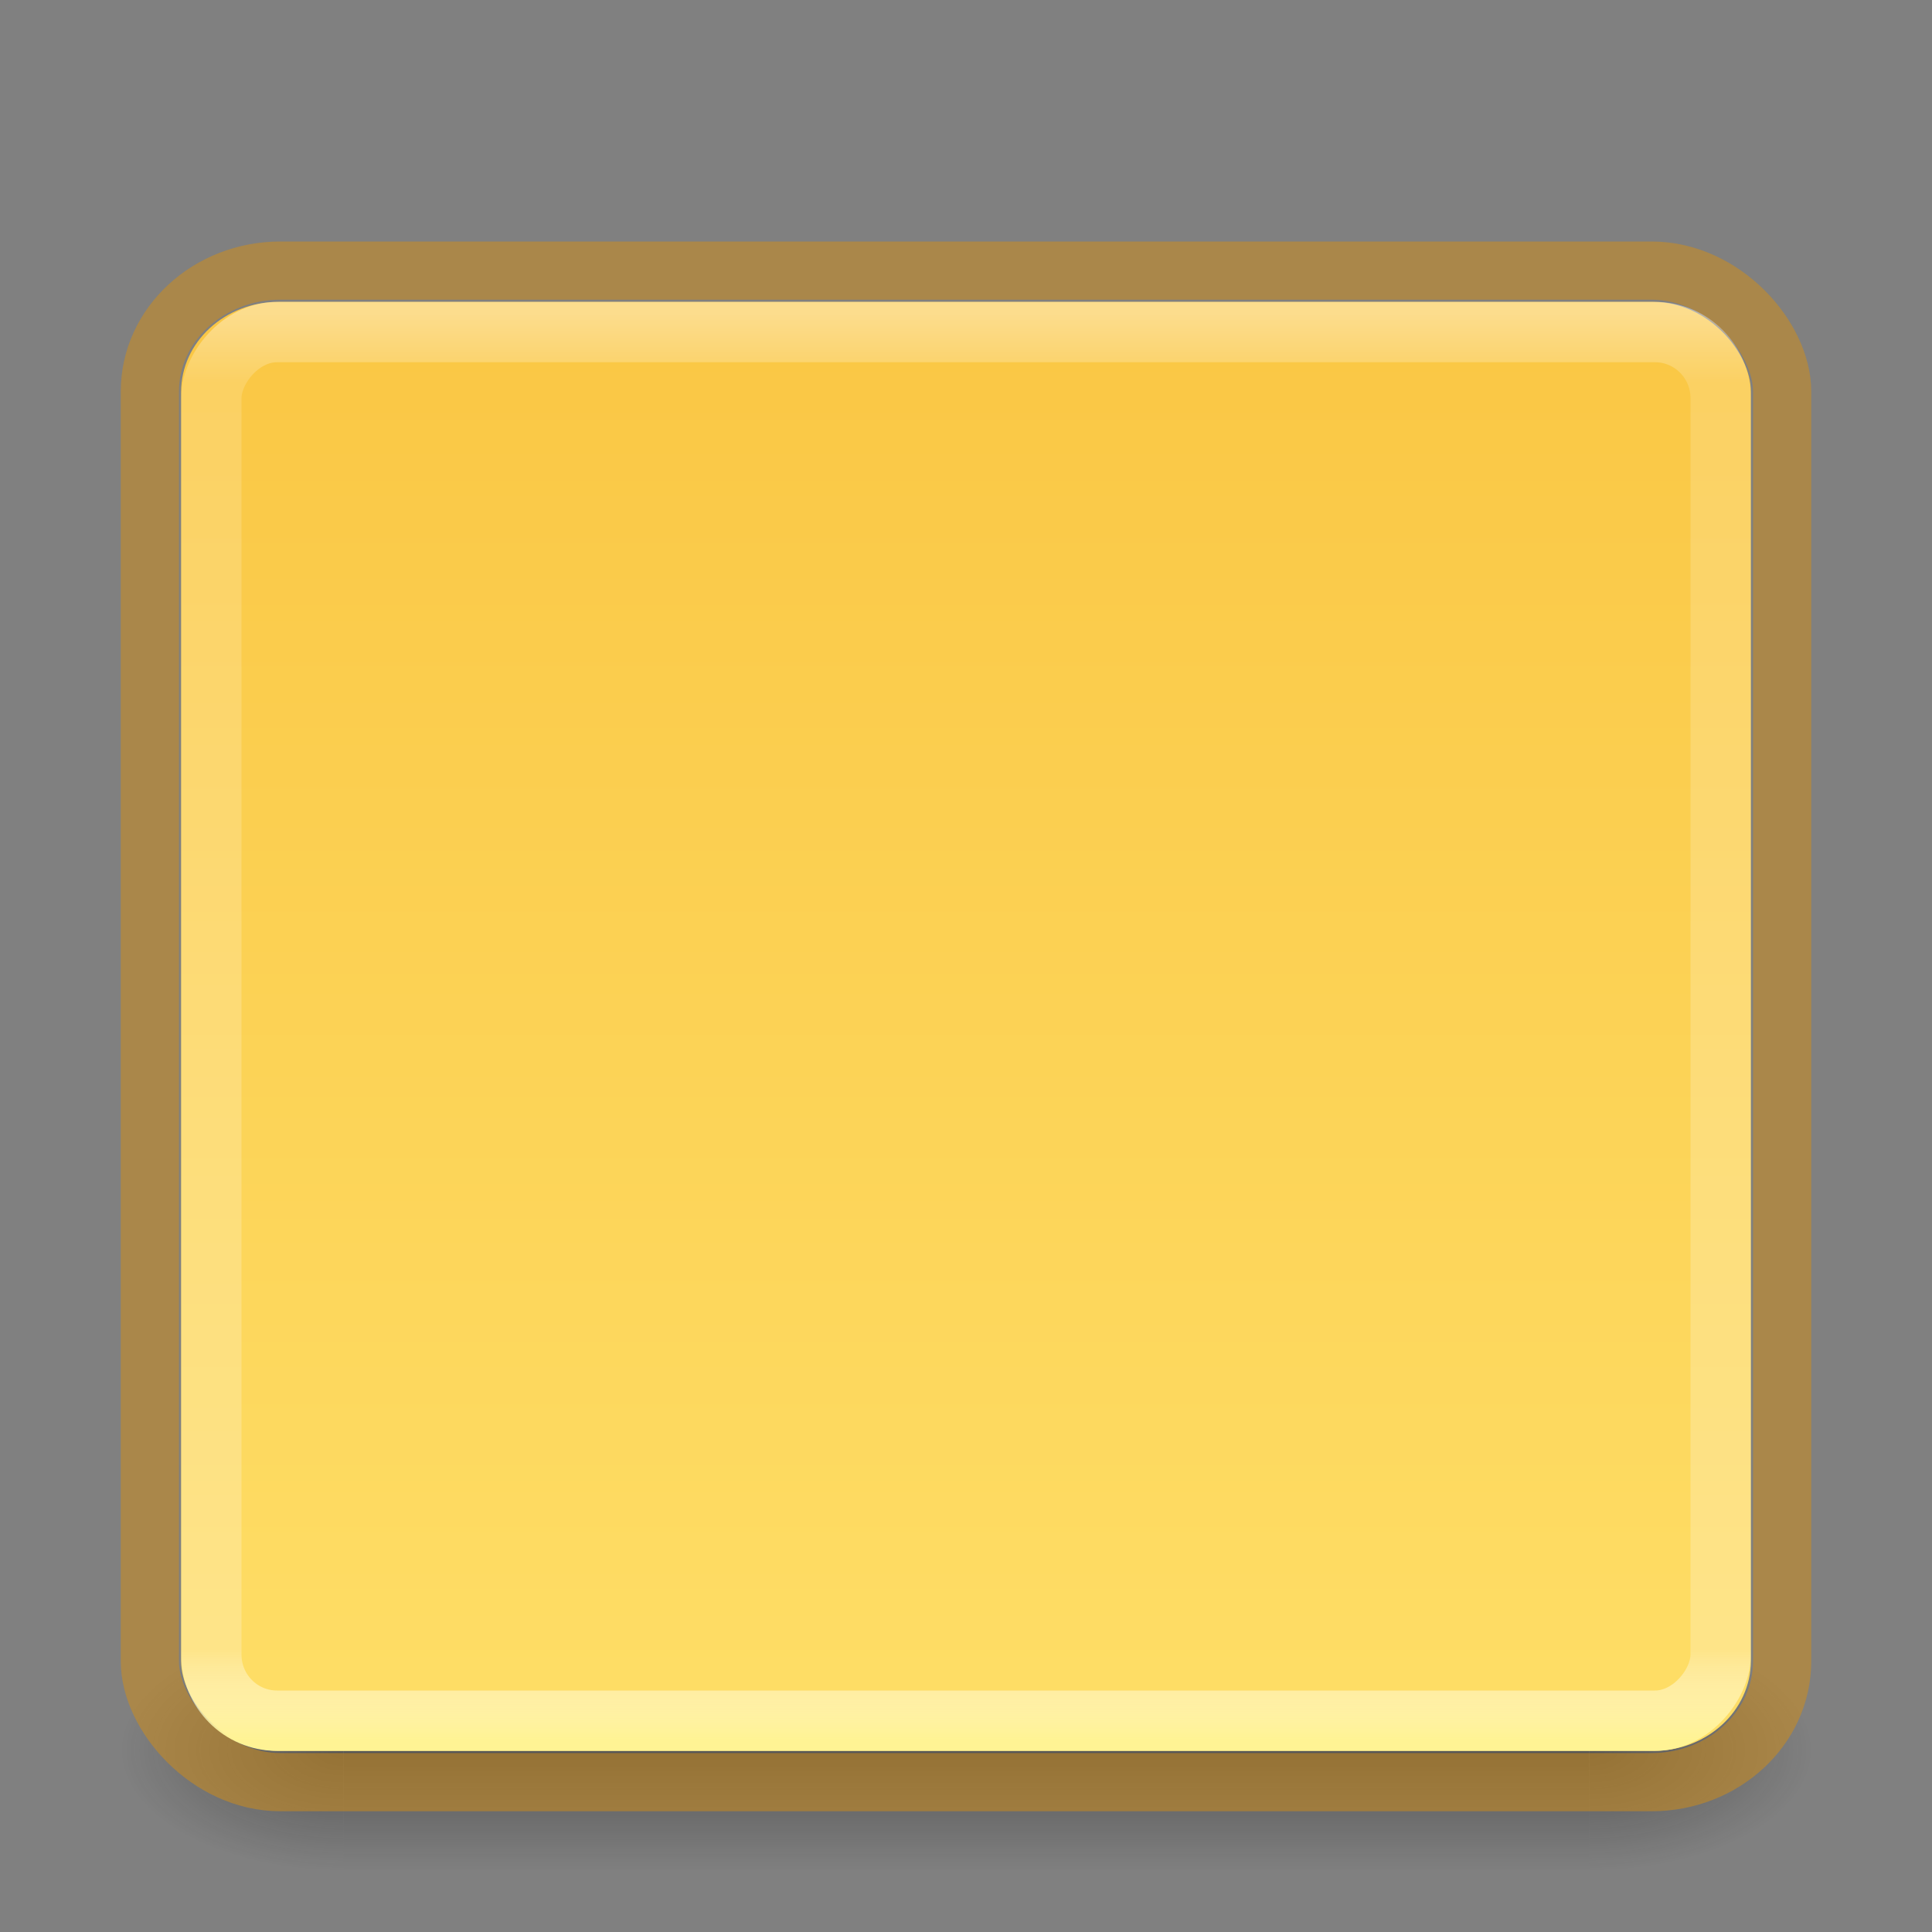 <?xml version="1.0" encoding="UTF-8" standalone="no"?>
<svg
   version="1.1"
   width="32"
   height="32"
   id="svg4715"
   sodipodi:docname="com.github.avojak.warble.key-pressed-close.svg"
   inkscape:version="1.1.1 (3bf5ae0d25, 2021-09-20)"
   xmlns:inkscape="http://www.inkscape.org/namespaces/inkscape"
   xmlns:sodipodi="http://sodipodi.sourceforge.net/DTD/sodipodi-0.dtd"
   xmlns:xlink="http://www.w3.org/1999/xlink"
   xmlns="http://www.w3.org/2000/svg"
   xmlns:svg="http://www.w3.org/2000/svg"
   xmlns:rdf="http://www.w3.org/1999/02/22-rdf-syntax-ns#"
   xmlns:cc="http://creativecommons.org/ns#"
   xmlns:dc="http://purl.org/dc/elements/1.1/">
  <rect width="100%" height="100%" fill="#808080" stroke="none"/>
  <sodipodi:namedview
     id="namedview41"
     pagecolor="#ffffff"
     bordercolor="#666666"
     borderopacity="1.0"
     inkscape:pageshadow="2"
     inkscape:pageopacity="0.0"
     inkscape:pagecheckerboard="0"
     showgrid="false"
     inkscape:zoom="27.28125"
     inkscape:cx="12.316151"
     inkscape:cy="16"
     inkscape:window-width="3008"
     inkscape:window-height="1631"
     inkscape:window-x="0"
     inkscape:window-y="30"
     inkscape:window-maximized="1"
     inkscape:current-layer="svg4715" />
  <defs
     id="defs4717">
    <linearGradient
       id="linearGradient909">
      <stop
         offset="0"
         style="stop-color:#ffe16b;stop-opacity:1"
         id="stop905" />
      <stop
         offset="1"
         style="stop-color:#f9c440;stop-opacity:1"
         id="stop907" />
    </linearGradient>
    <linearGradient
       id="linearGradient3924">
      <stop
         id="stop3926"
         style="stop-color:#fff394;stop-opacity:1"
         offset="0" />
      <stop
         id="stop3928"
         style="stop-color:#ffffff;stop-opacity:0.235"
         offset="0.063" />
      <stop
         id="stop3930"
         style="stop-color:#ffffff;stop-opacity:0.157"
         offset="0.951" />
      <stop
         id="stop3932"
         style="stop-color:#ffffff;stop-opacity:0.392"
         offset="1" />
    </linearGradient>
    <radialGradient
       cx="4.993"
       cy="43.5"
       r="2.5"
       fx="4.993"
       fy="43.5"
       id="radialGradient3163"
       xlink:href="#linearGradient3688-166-749"
       gradientUnits="userSpaceOnUse"
       gradientTransform="matrix(2.004,0,0,1.4,27.988,-17.4)" />
    <linearGradient
       id="linearGradient3688-166-749">
      <stop
         id="stop2883"
         style="stop-color:#181818;stop-opacity:1"
         offset="0" />
      <stop
         id="stop2885"
         style="stop-color:#181818;stop-opacity:0"
         offset="1" />
    </linearGradient>
    <radialGradient
       cx="4.993"
       cy="43.5"
       r="2.5"
       fx="4.993"
       fy="43.5"
       id="radialGradient3165"
       xlink:href="#linearGradient3688-464-309"
       gradientUnits="userSpaceOnUse"
       gradientTransform="matrix(2.004,0,0,1.4,-20.012,-104.4)" />
    <linearGradient
       id="linearGradient3688-464-309">
      <stop
         id="stop2889"
         style="stop-color:#181818;stop-opacity:1"
         offset="0" />
      <stop
         id="stop2891"
         style="stop-color:#181818;stop-opacity:0"
         offset="1" />
    </linearGradient>
    <linearGradient
       x1="25.058"
       y1="47.028"
       x2="25.058"
       y2="39.999"
       id="linearGradient3167"
       xlink:href="#linearGradient3702-501-757"
       gradientUnits="userSpaceOnUse" />
    <linearGradient
       id="linearGradient3702-501-757">
      <stop
         id="stop2895"
         style="stop-color:#181818;stop-opacity:0"
         offset="0" />
      <stop
         id="stop2897"
         style="stop-color:#181818;stop-opacity:1"
         offset="0.5" />
      <stop
         id="stop2899"
         style="stop-color:#181818;stop-opacity:0"
         offset="1" />
    </linearGradient>
    <linearGradient
       x1="24"
       y1="5"
       x2="24"
       y2="43"
       id="linearGradient3027"
       xlink:href="#linearGradient3924"
       gradientUnits="userSpaceOnUse"
       gradientTransform="matrix(0.676,0,0,0.622,-0.216,-31.919)" />
    <linearGradient
       gradientUnits="userSpaceOnUse"
       y2="0.158"
       x2="14.33"
       y1="32.16"
       x1="14.33"
       id="linearGradient903"
       xlink:href="#linearGradient909"
       gradientTransform="matrix(1,0,0,0.923,0,2.231)" />
  </defs>
  <g
     transform="matrix(0.7,0,0,0.444,-0.8,10.111)"
     id="g2036"
     style="display:inline">
    <g
       transform="matrix(1.053,0,0,1.286,-1.263,-13.429)"
       id="g3712"
       style="opacity:0.4">
      <rect
         width="5"
         height="7"
         x="38"
         y="40"
         id="rect2801"
         style="fill:url(#radialGradient3163);fill-opacity:1;stroke:none" />
      <rect
         width="5"
         height="7"
         x="-10"
         y="-47"
         transform="scale(-1,-1)"
         id="rect3696"
         style="fill:url(#radialGradient3165);fill-opacity:1;stroke:none" />
      <rect
         width="28"
         height="7"
         x="10"
         y="40"
         id="rect3700"
         style="fill:url(#linearGradient3167);fill-opacity:1;stroke:none" />
    </g>
  </g>
  <rect
     width="26"
     height="24"
     rx="1.615"
     ry="1.491"
     x="3"
     y="5"
     id="rect5505"
     style="color:#000000;display:inline;overflow:visible;visibility:visible;fill:url(#linearGradient903);fill-opacity:1;fill-rule:nonzero;stroke:none;stroke-width:0.961;marker:none;enable-background:accumulate" />
  <rect
     width="27.036"
     height="25.036"
     rx="2.163"
     ry="2.003"
     x="2.482"
     y="4.482"
     id="rect5505-6-6"
     style="color:#000000;display:inline;overflow:visible;visibility:visible;opacity:0.5;fill:none;stroke:#d48e15;stroke-width:0.964;stroke-linecap:round;stroke-linejoin:round;stroke-miterlimit:4;stroke-dasharray:none;stroke-dashoffset:0;stroke-opacity:1;marker:none;enable-background:accumulate" />
  <rect
     transform="scale(1,-1)"
     width="25"
     height="23"
     rx="1.087"
     ry="1.095"
     x="3.5"
     y="-28.5"
     id="rect6741-7"
     style="fill:none;stroke:url(#linearGradient3027);stroke-width:1;stroke-linecap:round;stroke-linejoin:round;stroke-miterlimit:4;stroke-dasharray:none;stroke-dashoffset:0;stroke-opacity:1" />
</svg>

